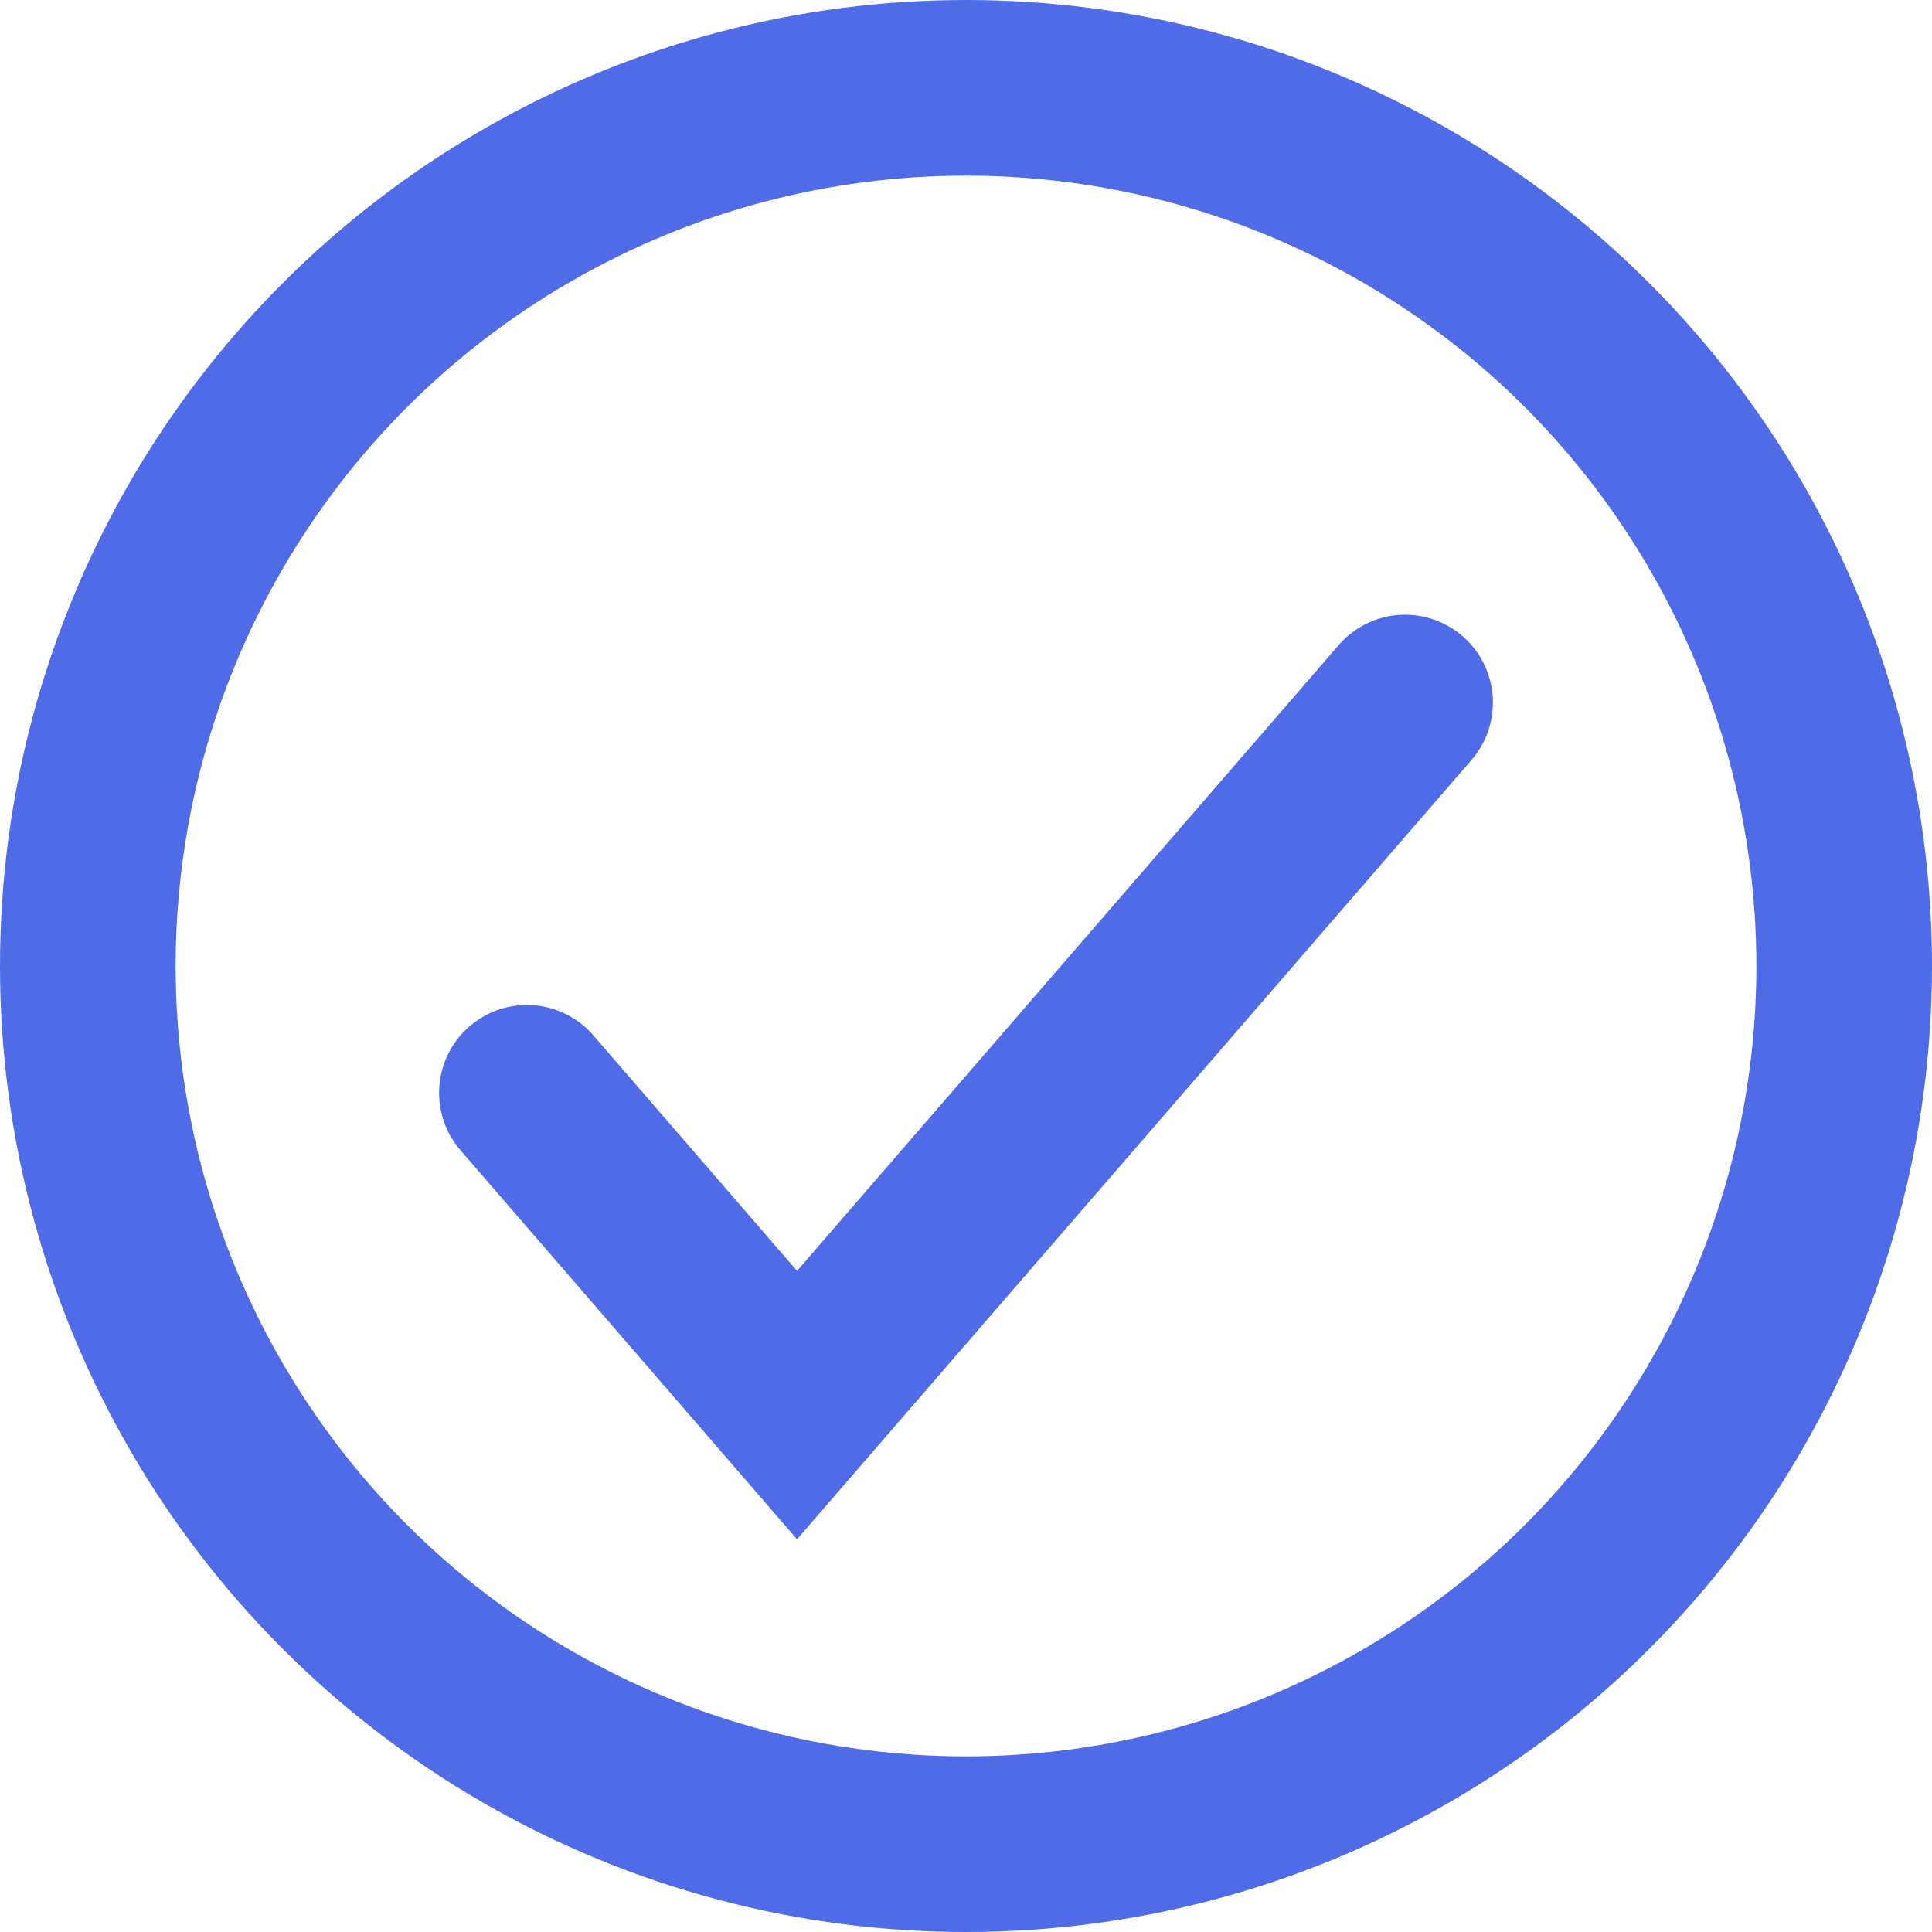 <svg width="11" height="11" viewBox="0 0 11 11" fill="none" xmlns="http://www.w3.org/2000/svg">
<path d="M3 6.222L4.538 8L8 4" stroke="#4F6BE8" stroke-linecap="round"/>
<circle cx="5.5" cy="5.5" r="5" stroke="#4F6BE8"/>
</svg>
